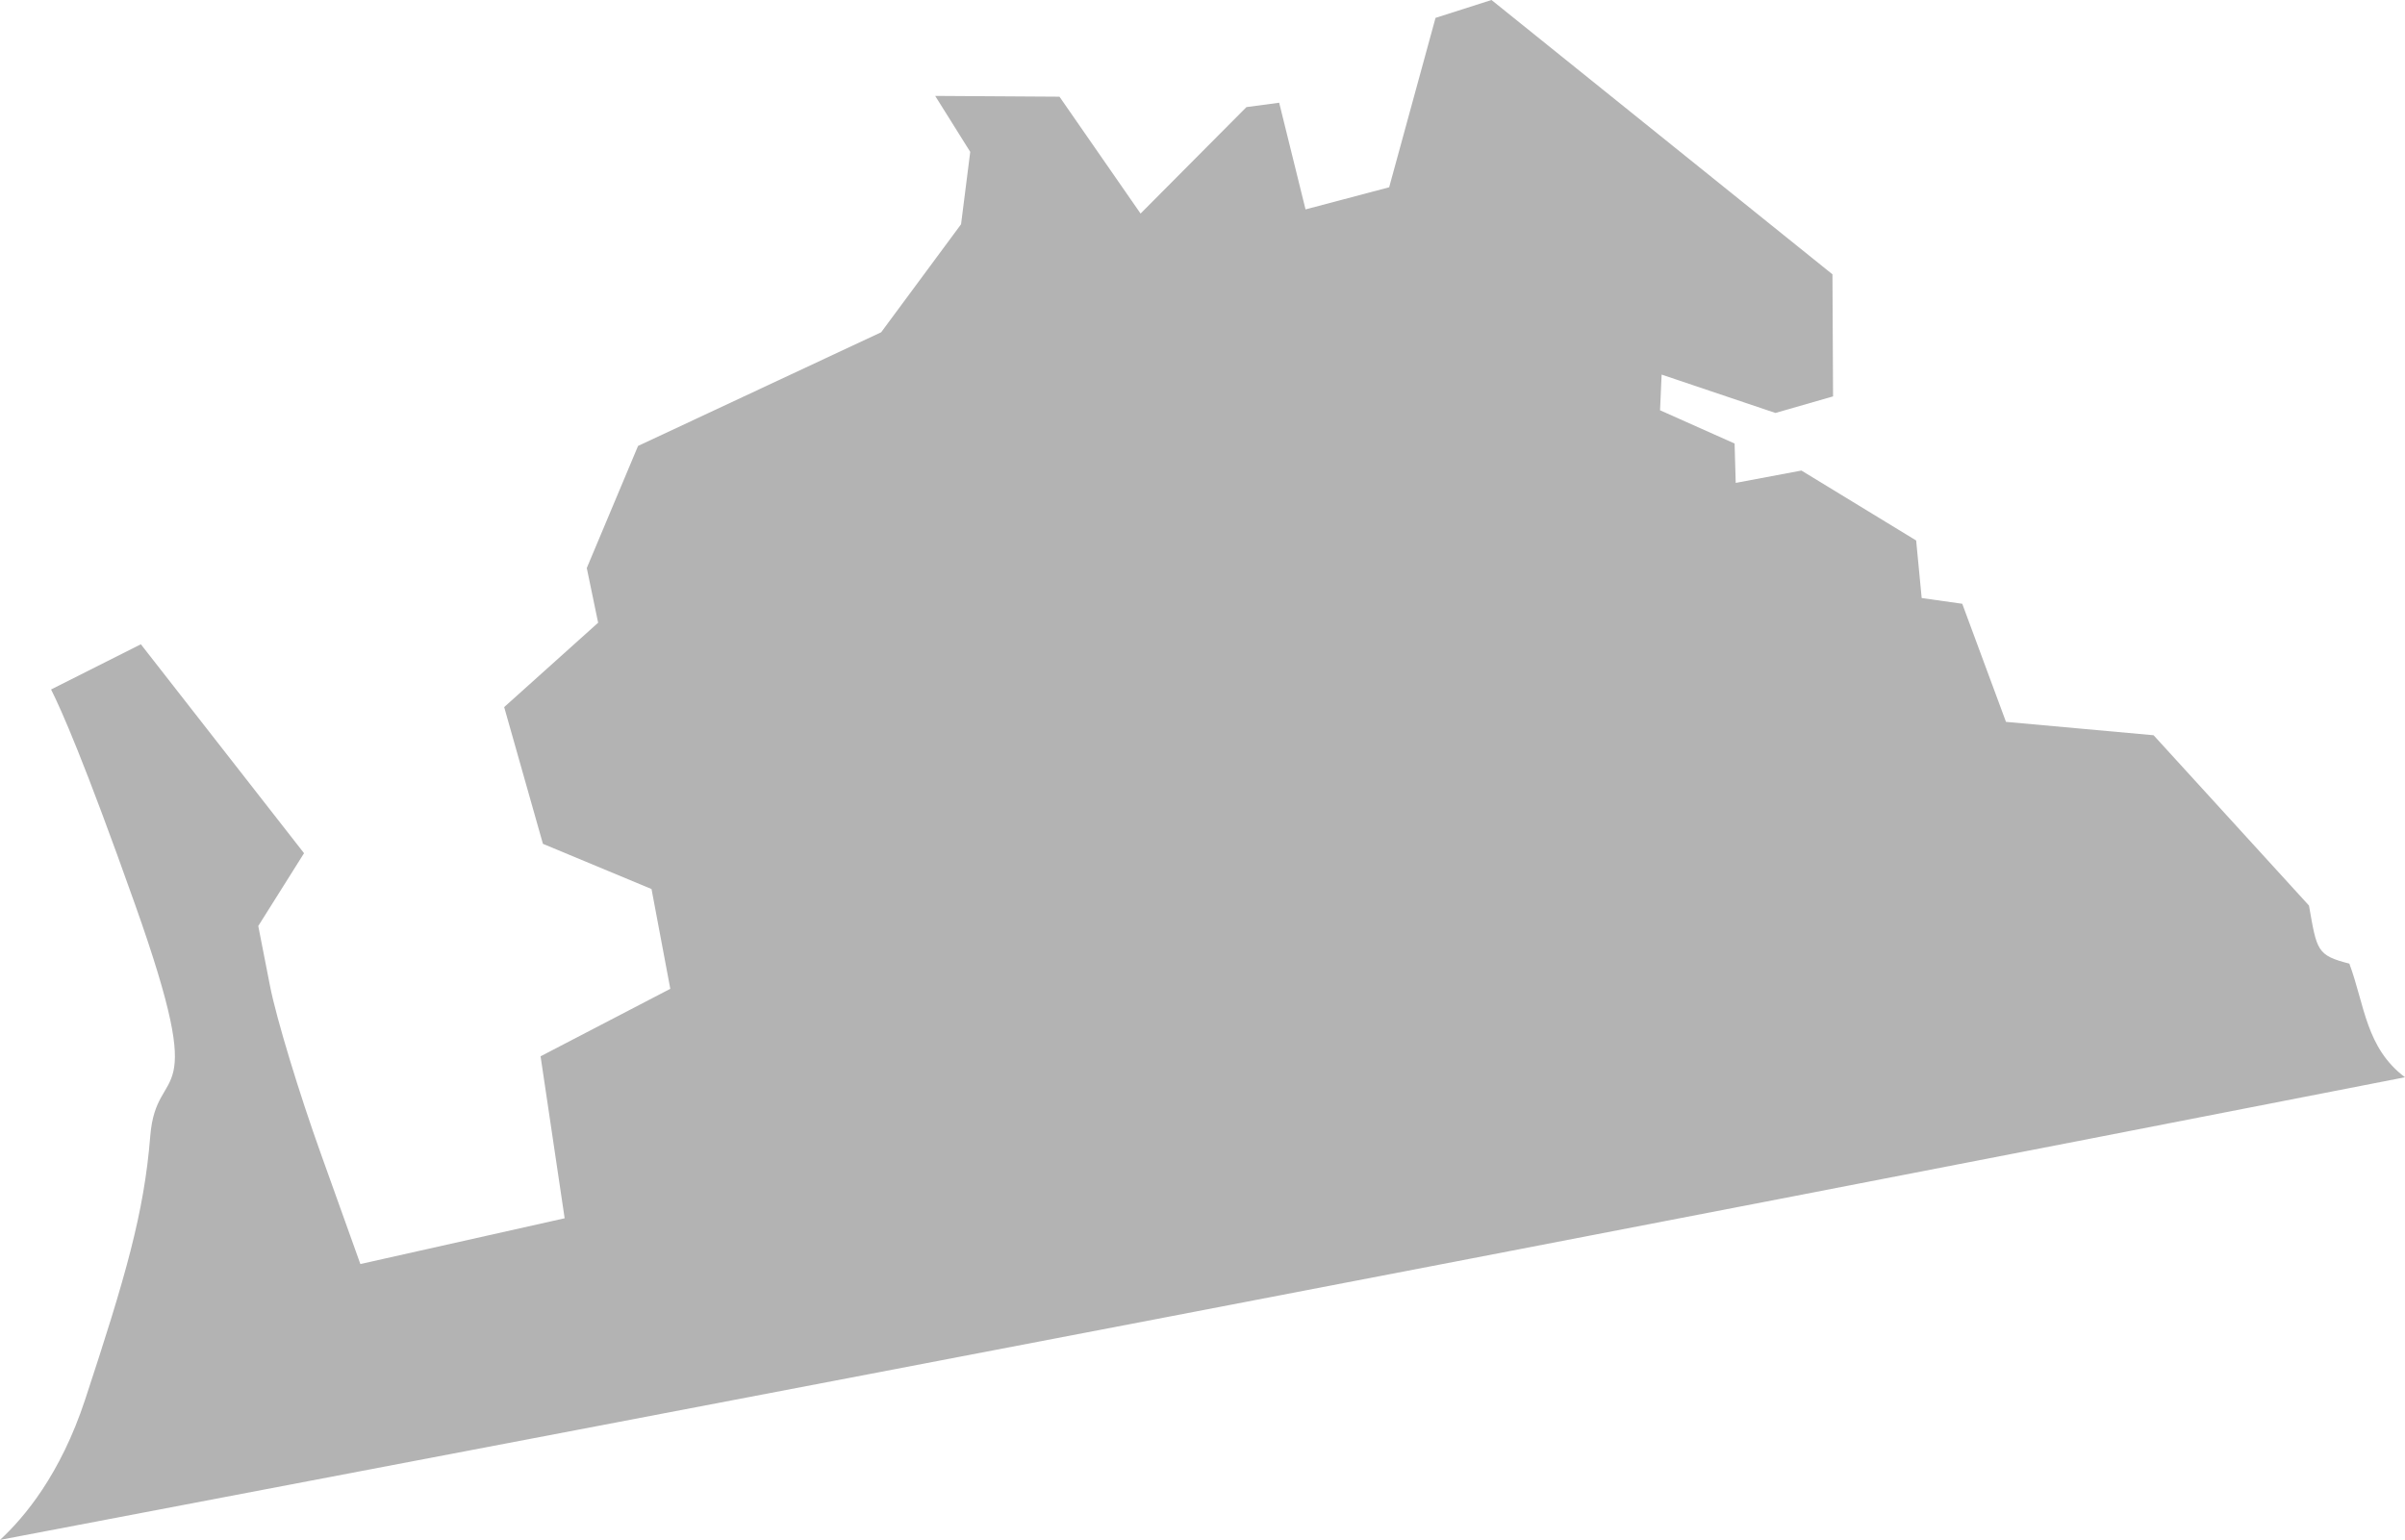 <?xml version="1.0" encoding="UTF-8" standalone="no"?>
<svg
   xmlns:dc="http://purl.org/dc/elements/1.1/"
   xmlns:cc="http://creativecommons.org/ns#"
   xmlns:rdf="http://www.w3.org/1999/02/22-rdf-syntax-ns#"
   xmlns:svg="http://www.w3.org/2000/svg"
   xmlns="http://www.w3.org/2000/svg"
   xmlns:sodipodi="http://sodipodi.sourceforge.net/DTD/sodipodi-0.dtd"
   xmlns:inkscape="http://www.inkscape.org/namespaces/inkscape"
   version="1.0"
   width="72.616"
   height="46.5"
   id="svg2"
   sodipodi:docname="FL_12.svg"
   inkscape:version="0.92.2 5c3e80d, 2017-08-06">
  <defs
     id="defs30" />
  <sodipodi:namedview
     pagecolor="#ffffff"
     bordercolor="#666666"
     borderopacity="1"
     objecttolerance="10"
     gridtolerance="10"
     guidetolerance="10"
     inkscape:pageopacity="0"
     inkscape:pageshadow="2"
     inkscape:window-width="640"
     inkscape:window-height="480"
     id="namedview28"
     showgrid="false"
     inkscape:zoom="0.12542268"
     inkscape:cx="-829.54295"
     inkscape:cy="581.04997"
     inkscape:window-x="0"
     inkscape:window-y="0"
     inkscape:window-maximized="0"
     inkscape:current-layer="svg2" />
  <path
     d="M 45.034,0 43.344,0.54 41.944,5.655 39.419,6.323 38.623,3.102 37.635,3.234 34.438,6.449 31.99,2.92 28.237,2.896 l 1.058,1.69 -0.277,2.186 -2.412,3.261 -7.341,3.433 -1.548,3.687 0.343,1.651 -2.837,2.548 1.17,4.129 3.279,1.365 0.567,3.013 -3.917,2.038 0.727,4.891 -6.168,1.382 -1.187,-3.314 C 9.042,33.041 8.345,30.757 8.152,29.77 L 7.798,27.962 9.18,25.764 4.253,19.455 1.542,20.82 c 0.303,0.601 0.992,2.143 2.534,6.487 2.29,6.449 0.648,4.664 0.461,7 -0.187,2.337 -0.752,4.266 -1.967,7.958 C 1.827,44.521 0.737,45.82 0,46.5 22.874,42.146 47.108,37.522 72.616,32.53 71.434,31.642 71.401,30.351 70.936,29.099 69.954,28.846 69.957,28.713 69.717,27.345 l -4.692,-5.143 -4.457,-0.404 -1.32,-3.566 -1.225,-0.173 -0.167,-1.738 -3.464,-2.112 -1.984,0.373 -0.034,-1.189 -2.251,-1.004 0.048,-1.077 3.436,1.158 1.74,-0.5 -0.018,-3.686 z"
     style="fill:#b3b3b3"
     id="FL_12"
     inkscape:connector-curvature="0" />
</svg>

